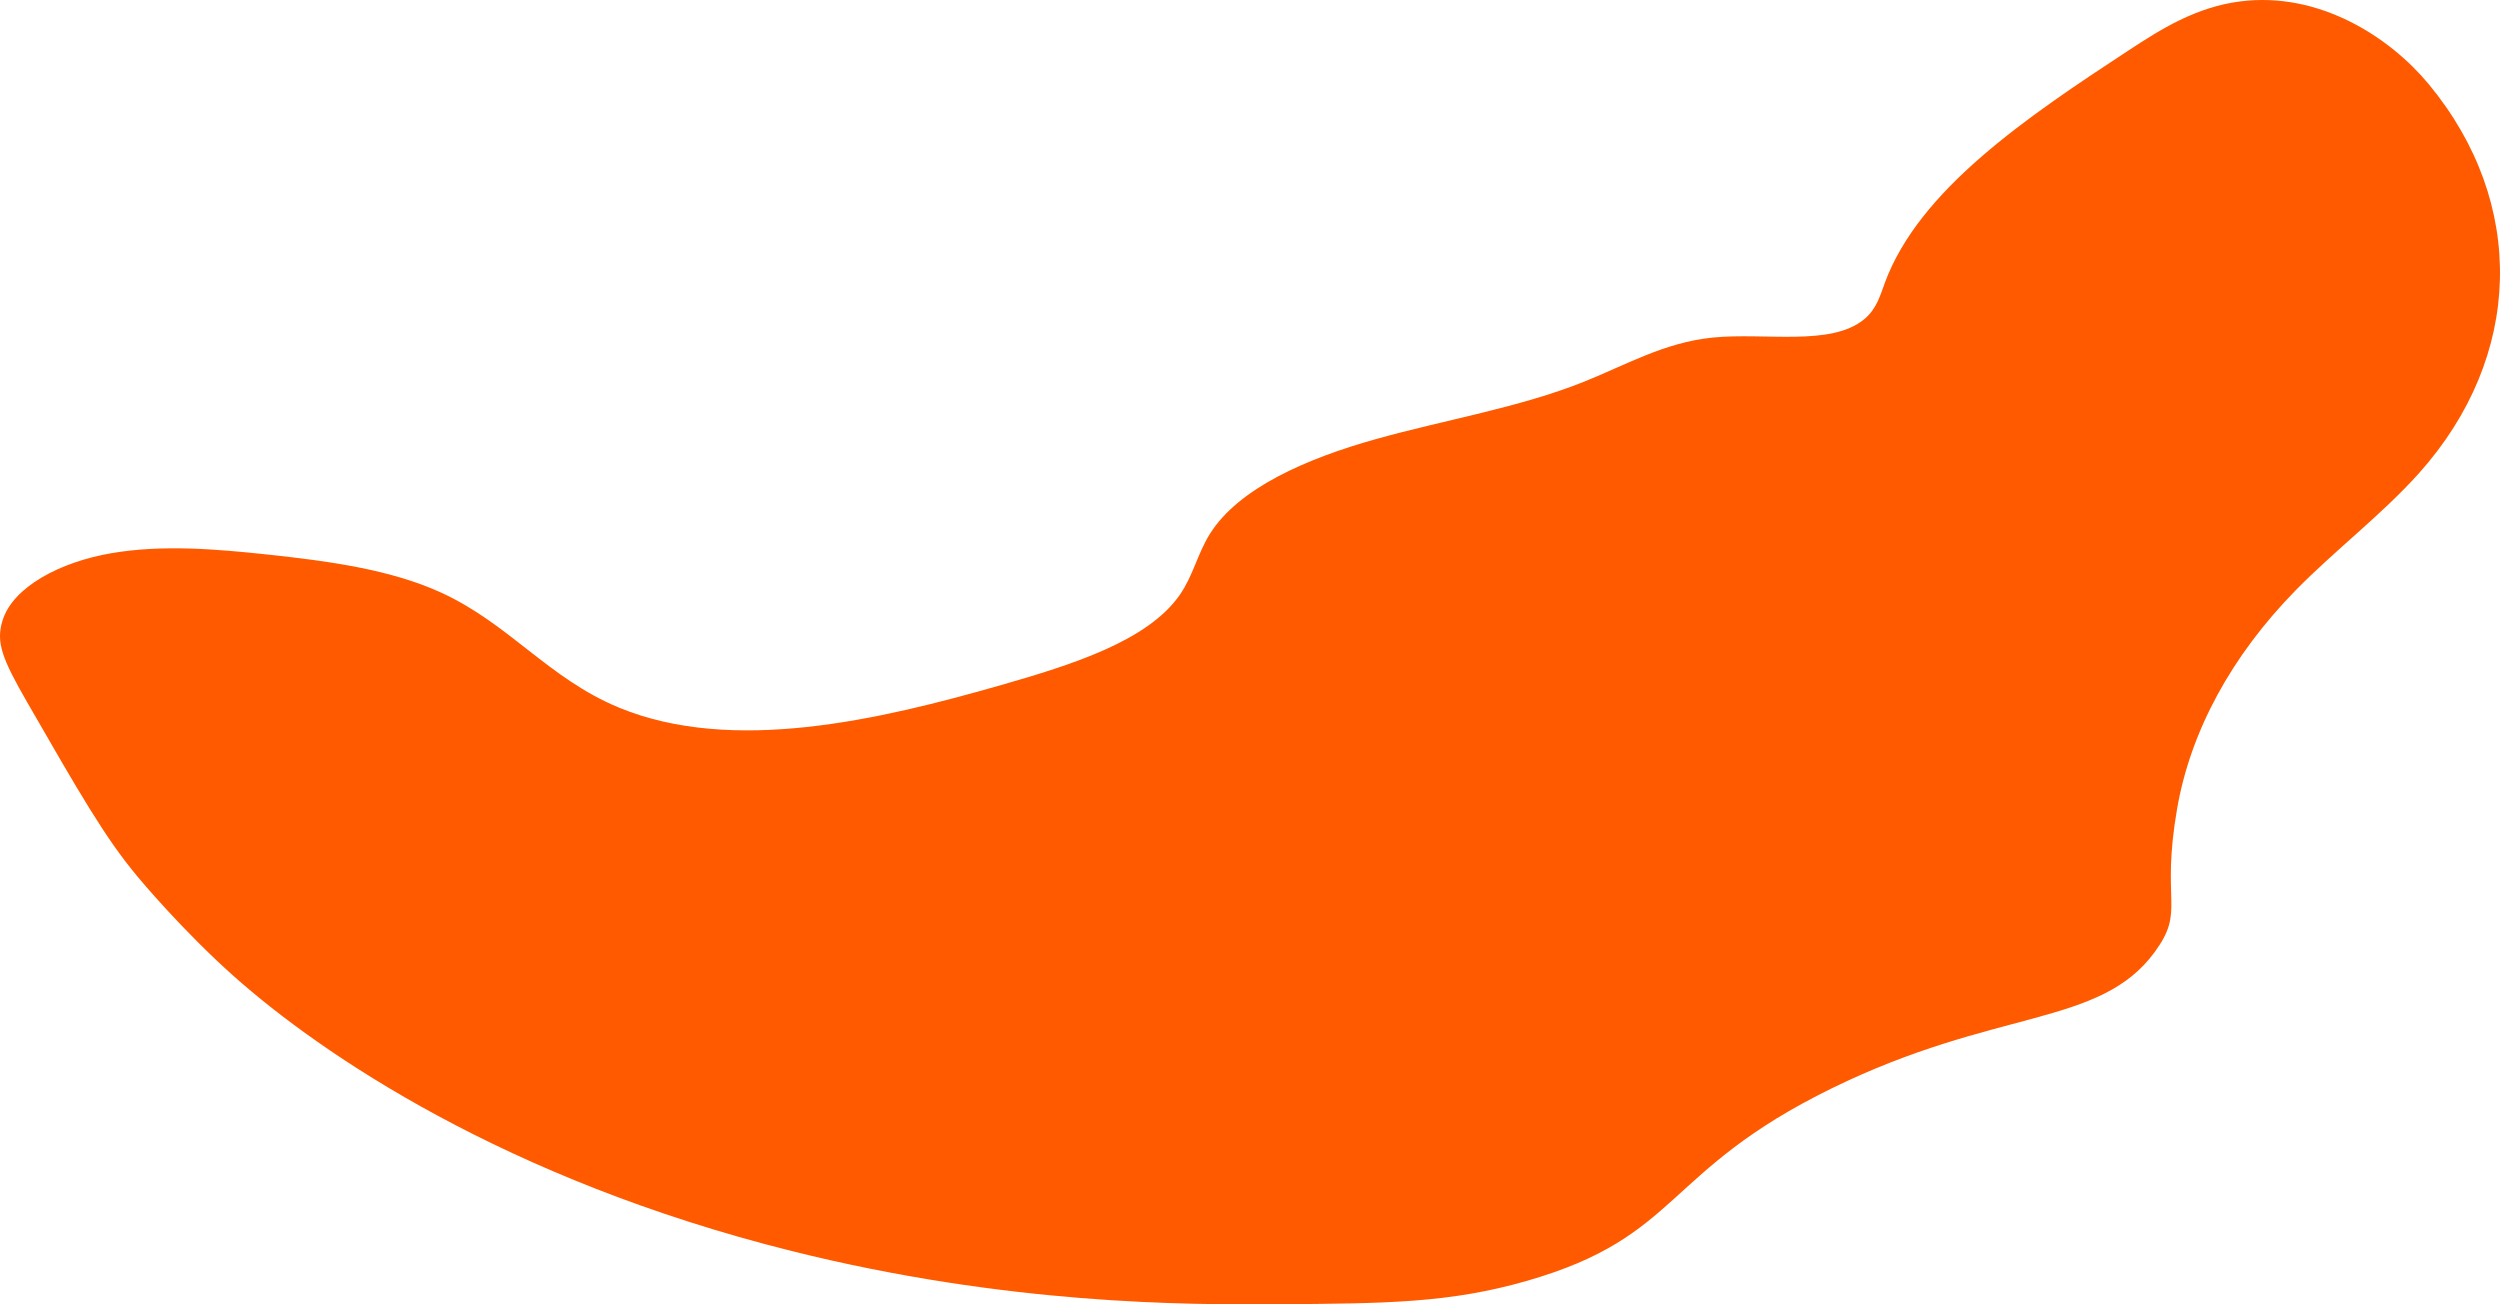 <svg width="276" height="144" viewBox="0 0 276 144" fill="none" xmlns="http://www.w3.org/2000/svg">
<path d="M15.053 96.617C11.602 92.477 8.735 87.495 3.001 77.532C0.205 72.676 -0.447 70.897 0.268 68.539C1.411 64.771 6.693 62.031 12.301 61.072C17.909 60.114 23.827 60.61 29.542 61.221C36.219 61.937 43.074 62.859 48.65 65.401C56.237 68.861 60.546 74.912 68.368 78.133C80.87 83.278 97.031 79.497 110.536 75.627C118.293 73.404 126.697 70.777 130.239 65.686C131.727 63.547 132.198 61.151 133.552 58.973C136.718 53.886 144.27 50.611 151.909 48.475C159.548 46.339 167.744 44.995 174.846 42.154C179.459 40.31 183.757 37.801 189.082 37.268C194.882 36.687 202.127 38.277 205.805 35.245C207.168 34.122 207.568 32.634 208.083 31.233C211.871 20.959 223.69 12.975 235.027 5.543C238.574 3.216 242.425 0.782 247.321 0.156C256.073 -0.961 263.846 4.113 268.136 9.298C278.999 22.425 278.576 39.353 267.064 52.234C263.016 56.762 257.761 60.761 253.436 65.175C246.361 72.394 241.844 80.711 240.356 89.265C238.528 99.769 241.299 100.436 237.881 105.103C231.801 113.412 220.396 111.254 202.245 120.142C183.529 129.306 185.621 136.516 168.563 141.409C160.003 143.865 152.986 143.91 140.835 143.989C130.981 144.052 111.156 144.054 87.375 138.107C55.776 130.203 35.468 116.365 25.806 107.767C20.223 102.798 15.552 97.227 15.045 96.617H15.053Z" fill="#FF5A00"/>
</svg>
